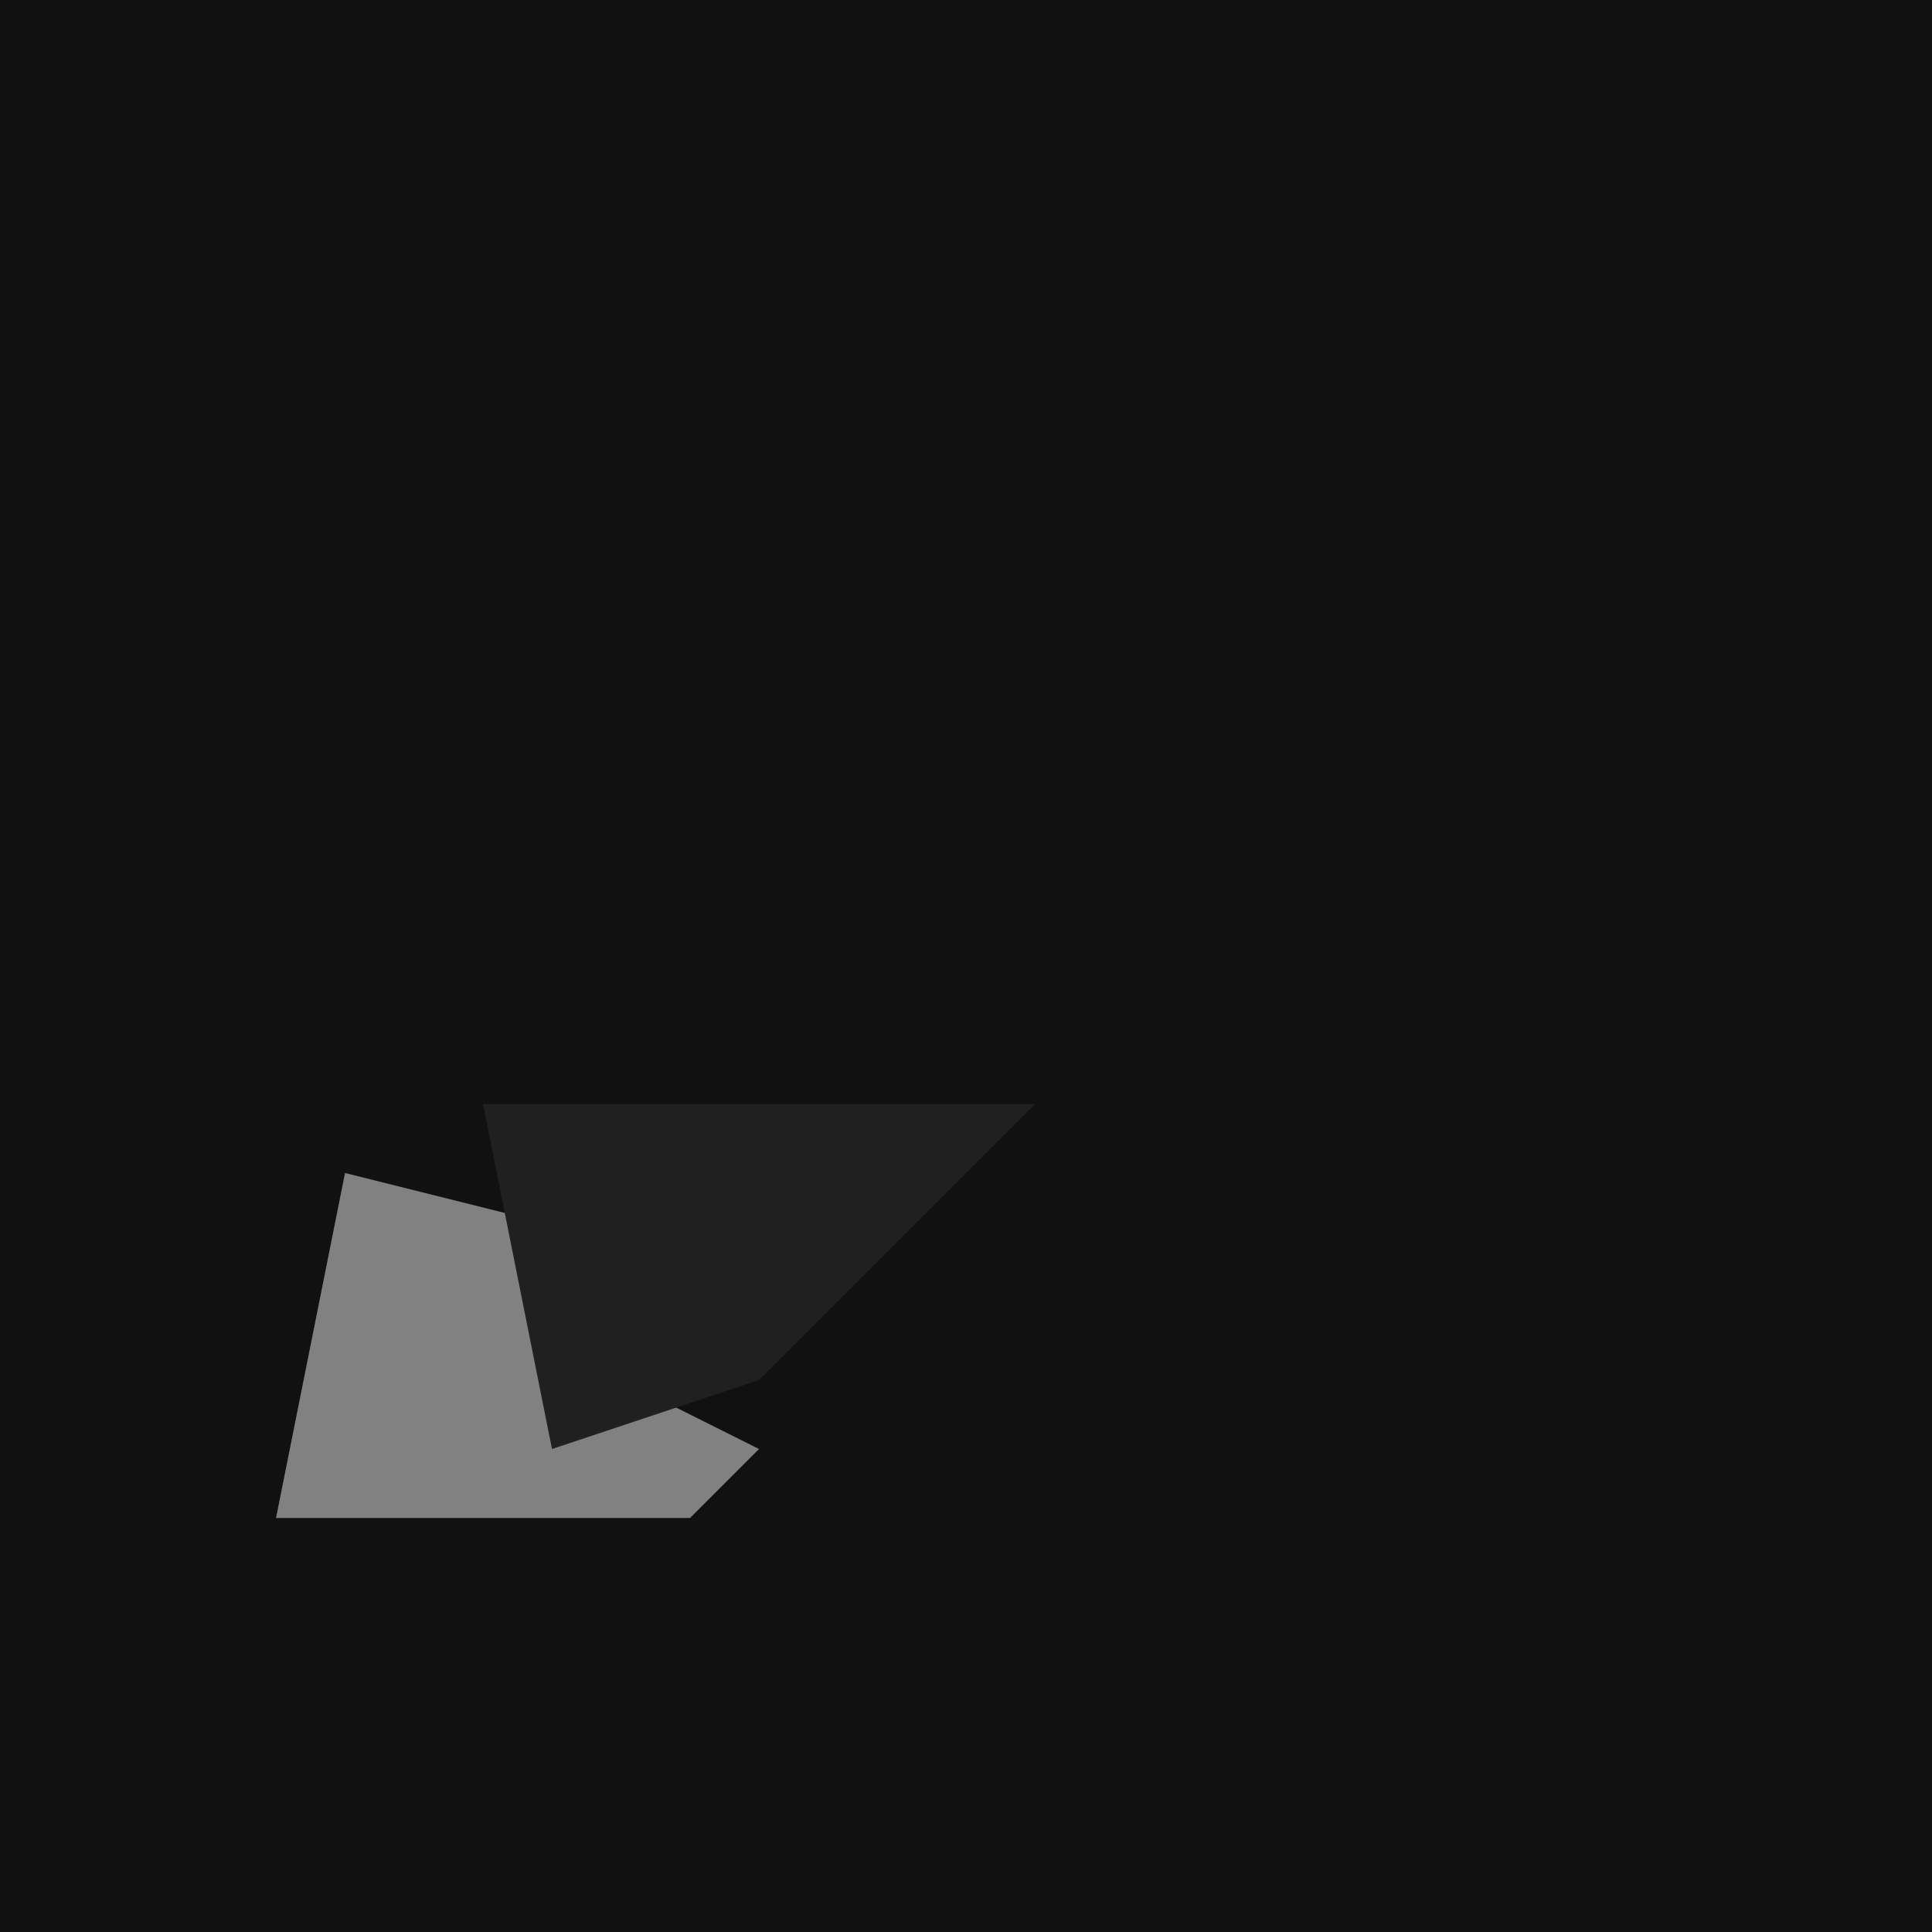 <?xml version="1.0" encoding="UTF-8"?>
<svg version="1.1" xmlns="http://www.w3.org/2000/svg" width="28" height="28">
<path d="M0,0 L28,0 L28,28 L0,28 Z " fill="#111111" transform="translate(0,0)"/>
<path d="M0,0 L4,1 L4,3 L6,4 L5,5 L-1,5 Z " fill="#818181" transform="translate(5,17)"/>
<path d="M0,0 L8,0 L4,4 L1,5 Z " fill="#202020" transform="translate(7,16)"/>
</svg>
